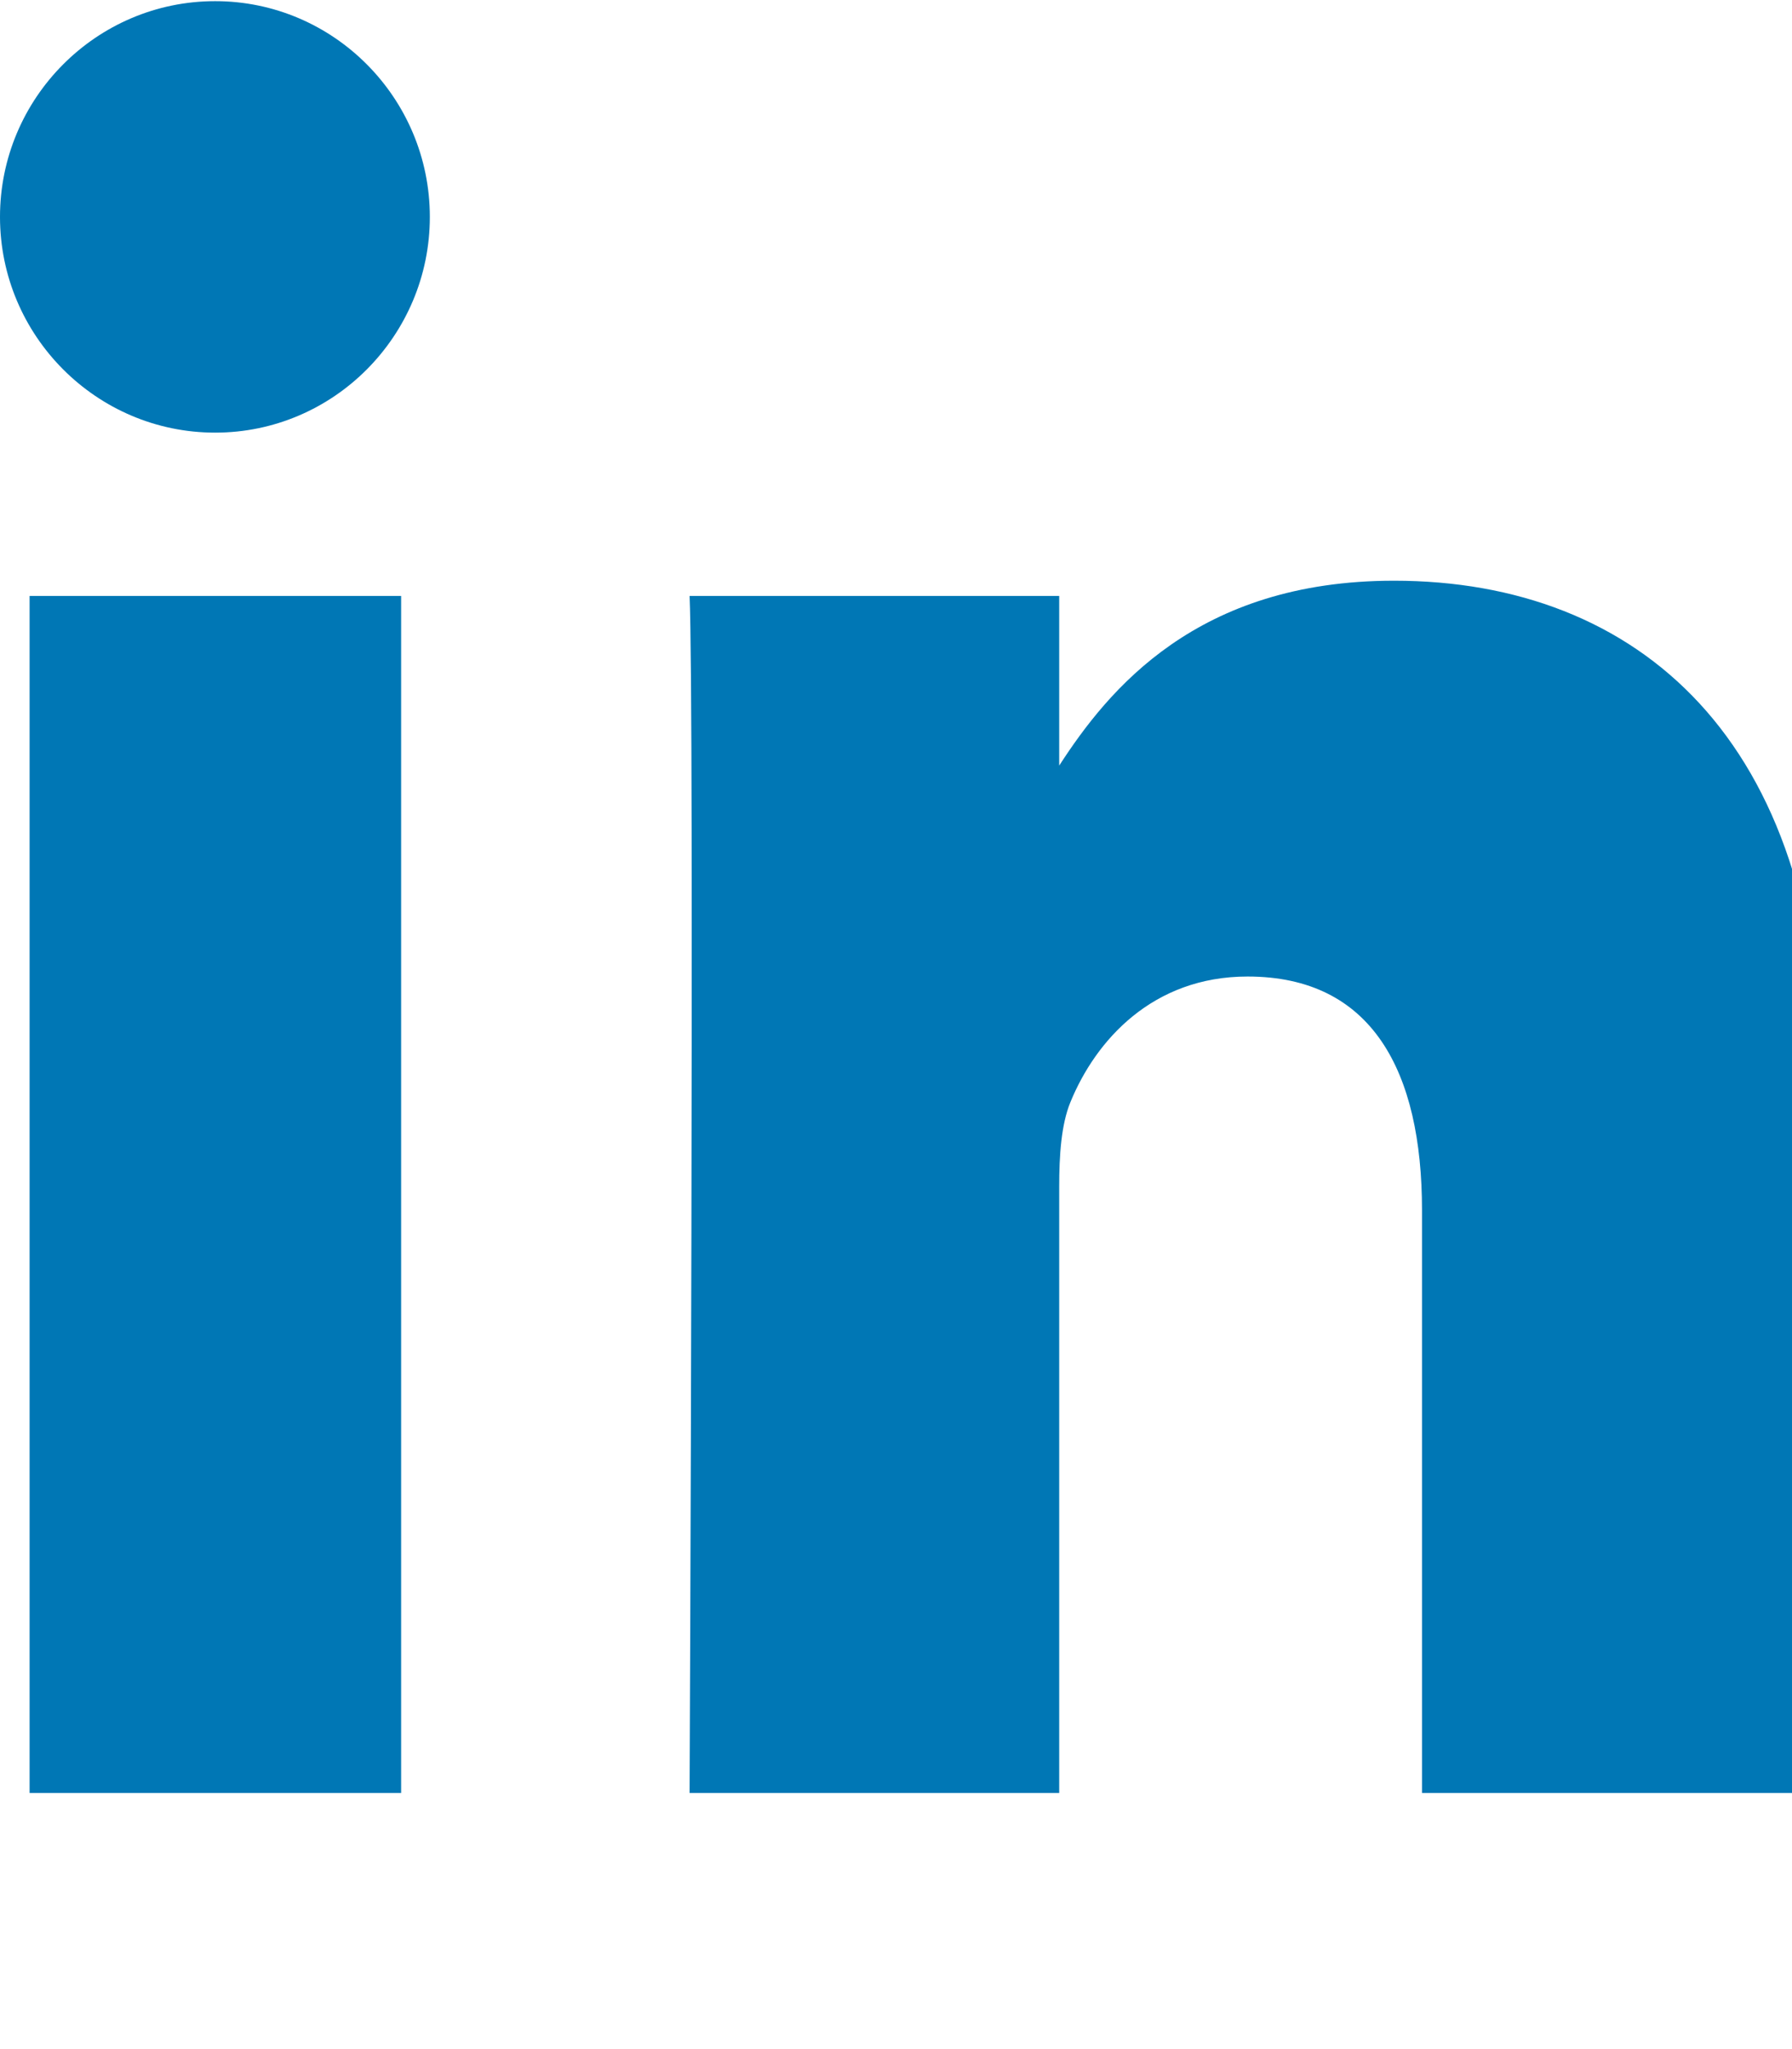 <svg xmlns="http://www.w3.org/2000/svg" viewBox="0 0 448 512"><path fill="#0077B5" d="M100.28 448H7.4V148.9h92.88zM53.79 108.1C24.09 108.1 0 83.86 0 54.2 0 24.53 24.09 .29 53.79 .29c29.64 0 53.67 24.24 53.67 53.91 0 29.66-24.03 53.9-53.67 53.9zM447.9 448h-92.4V302.4c0-34.7-12.45-58.4-43.6-58.4-23.8 0-38 16-44.3 31.4-2.3 5.6-2.8 13.3-2.8 21.1V448h-92.4s1.2-271.4 0-299.1h92.4v42.4c12.3-19 34.4-46.2 83.7-46.2 61.1 0 106.9 39.9 106.9 125.5V448z"/></svg>